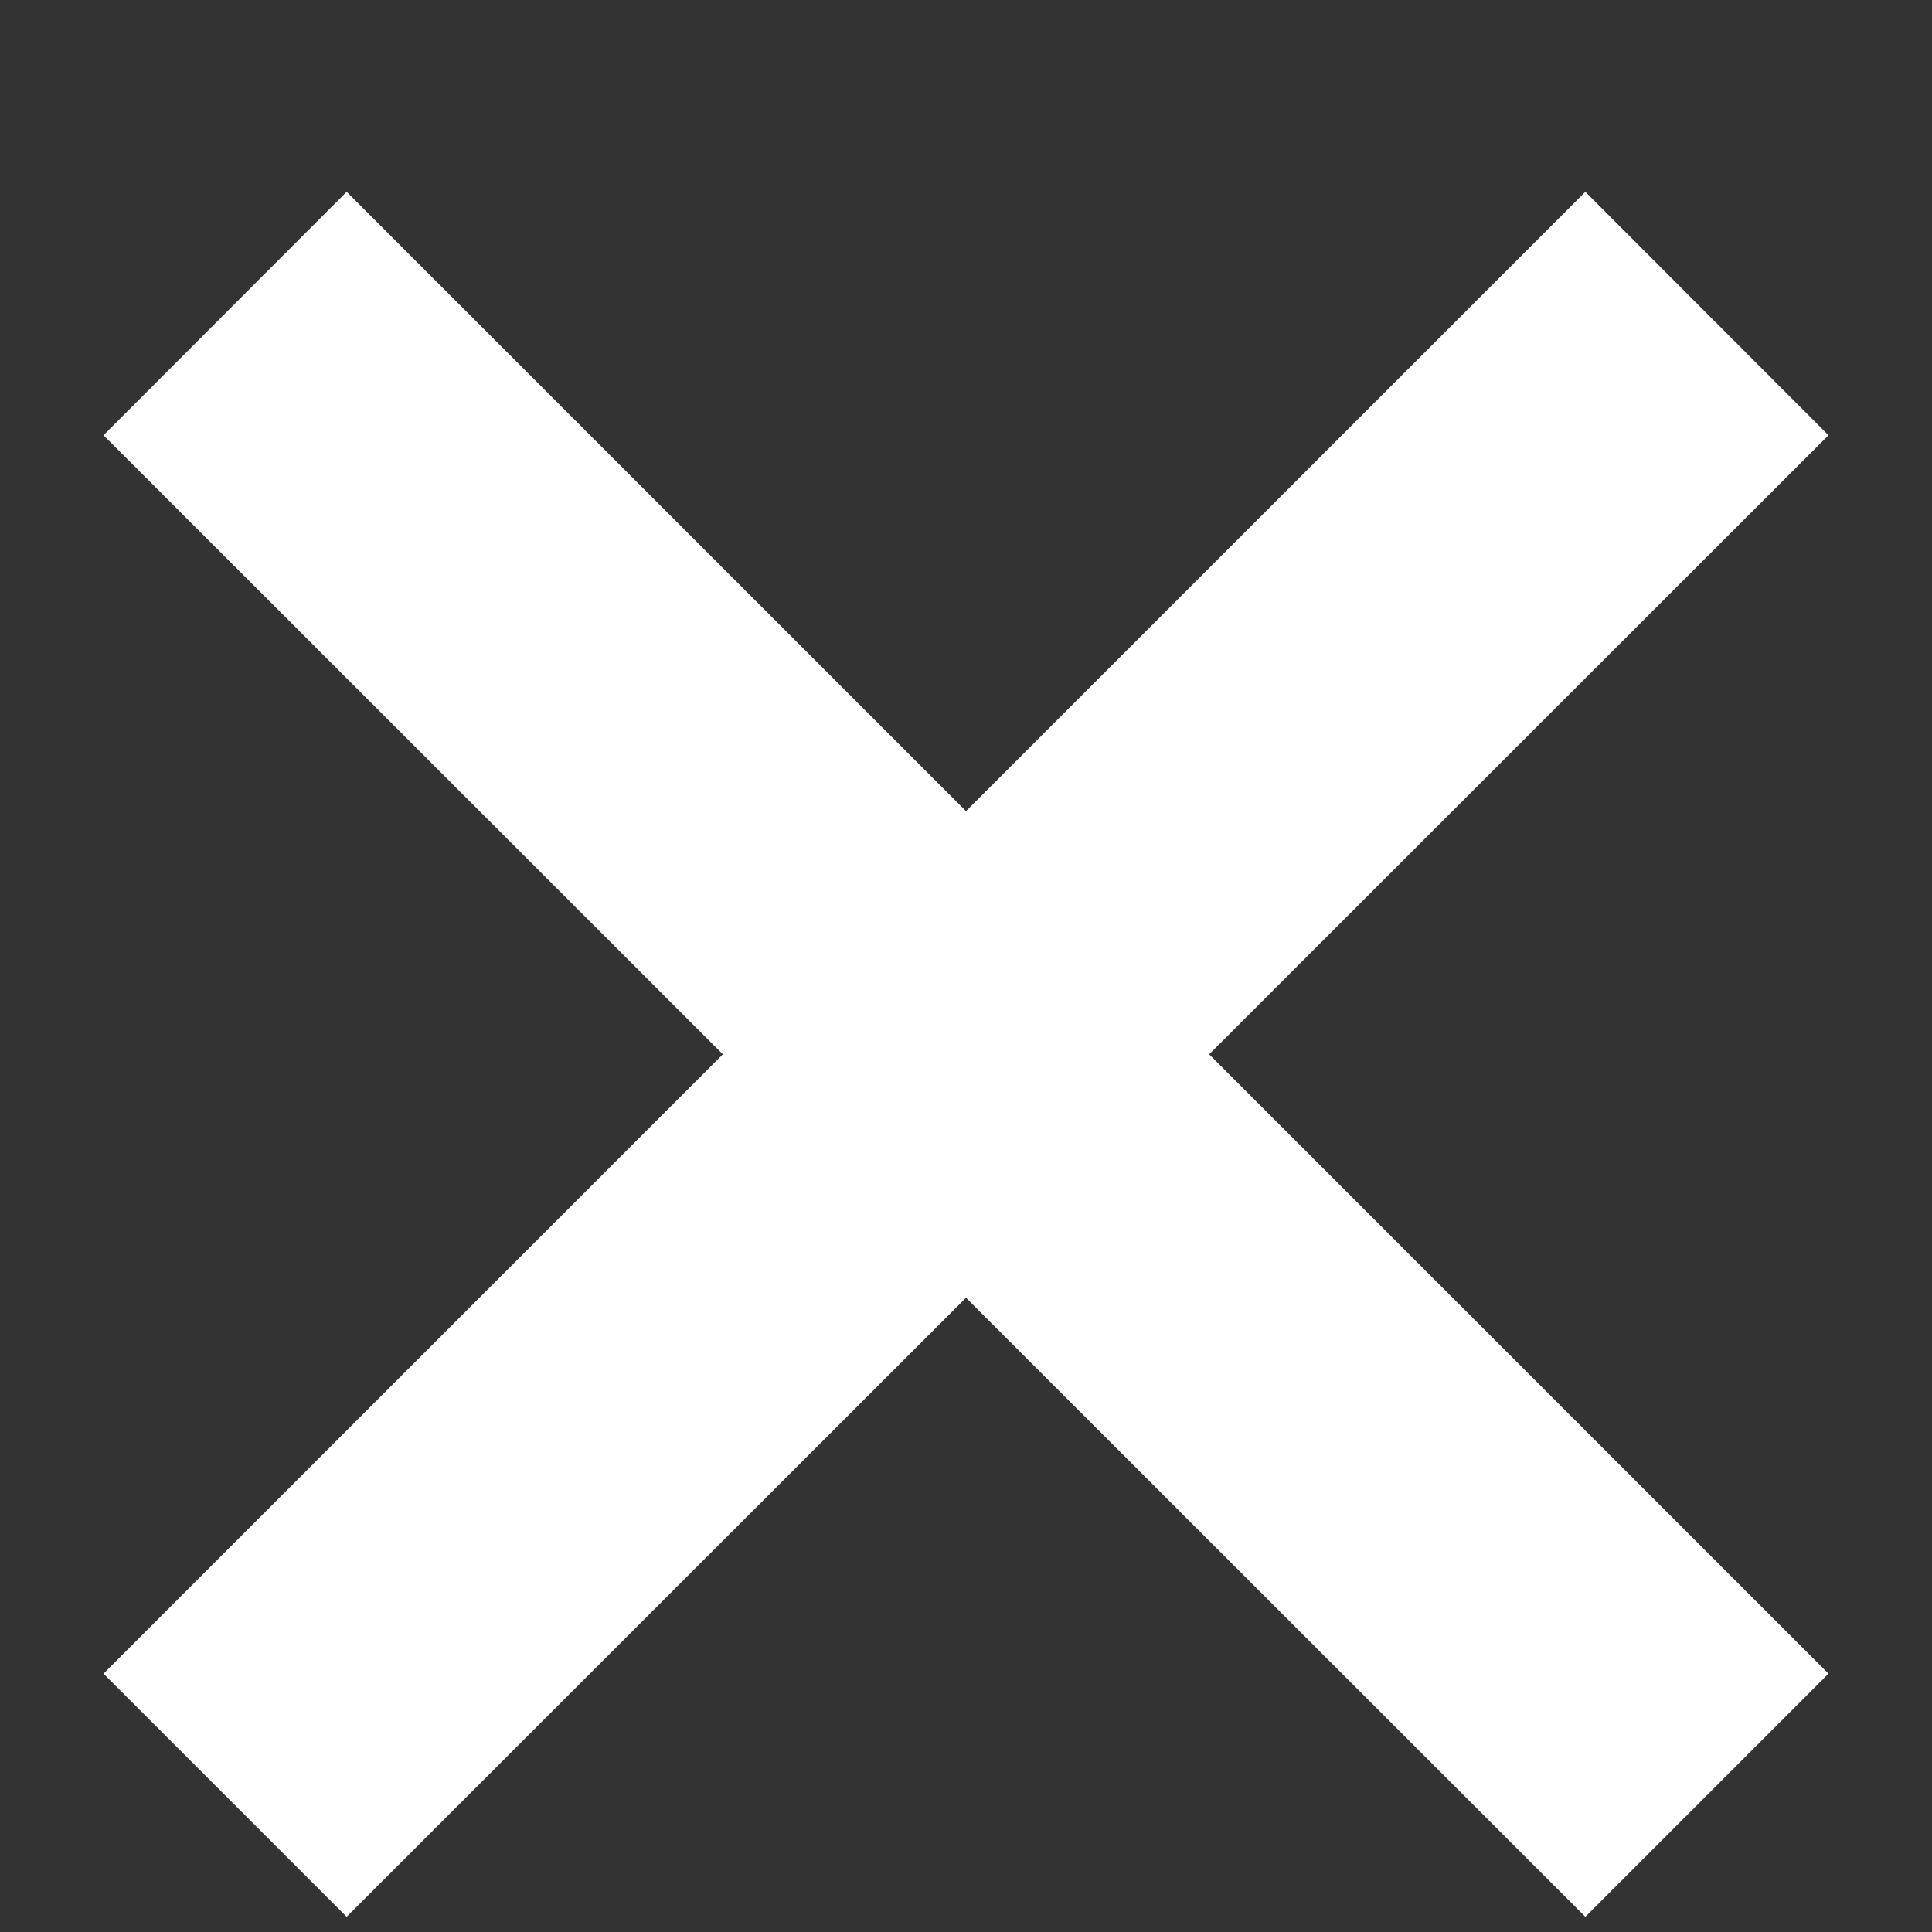 <svg xmlns="http://www.w3.org/2000/svg" width="12" height="12" viewBox="0 0 7 7" fill="none"><rect x="0" y="0" width="7" height="7" fill="#333333" stroke="none"/><path d="M5.744 0.695L3.5 2.939L1.256 0.695L0.375 1.577L2.619 3.82L0.375 6.064L1.256 6.945L3.5 4.702L5.744 6.945L6.625 6.064L4.381 3.82L6.625 1.577L5.744 0.695Z" fill="white"/></svg>